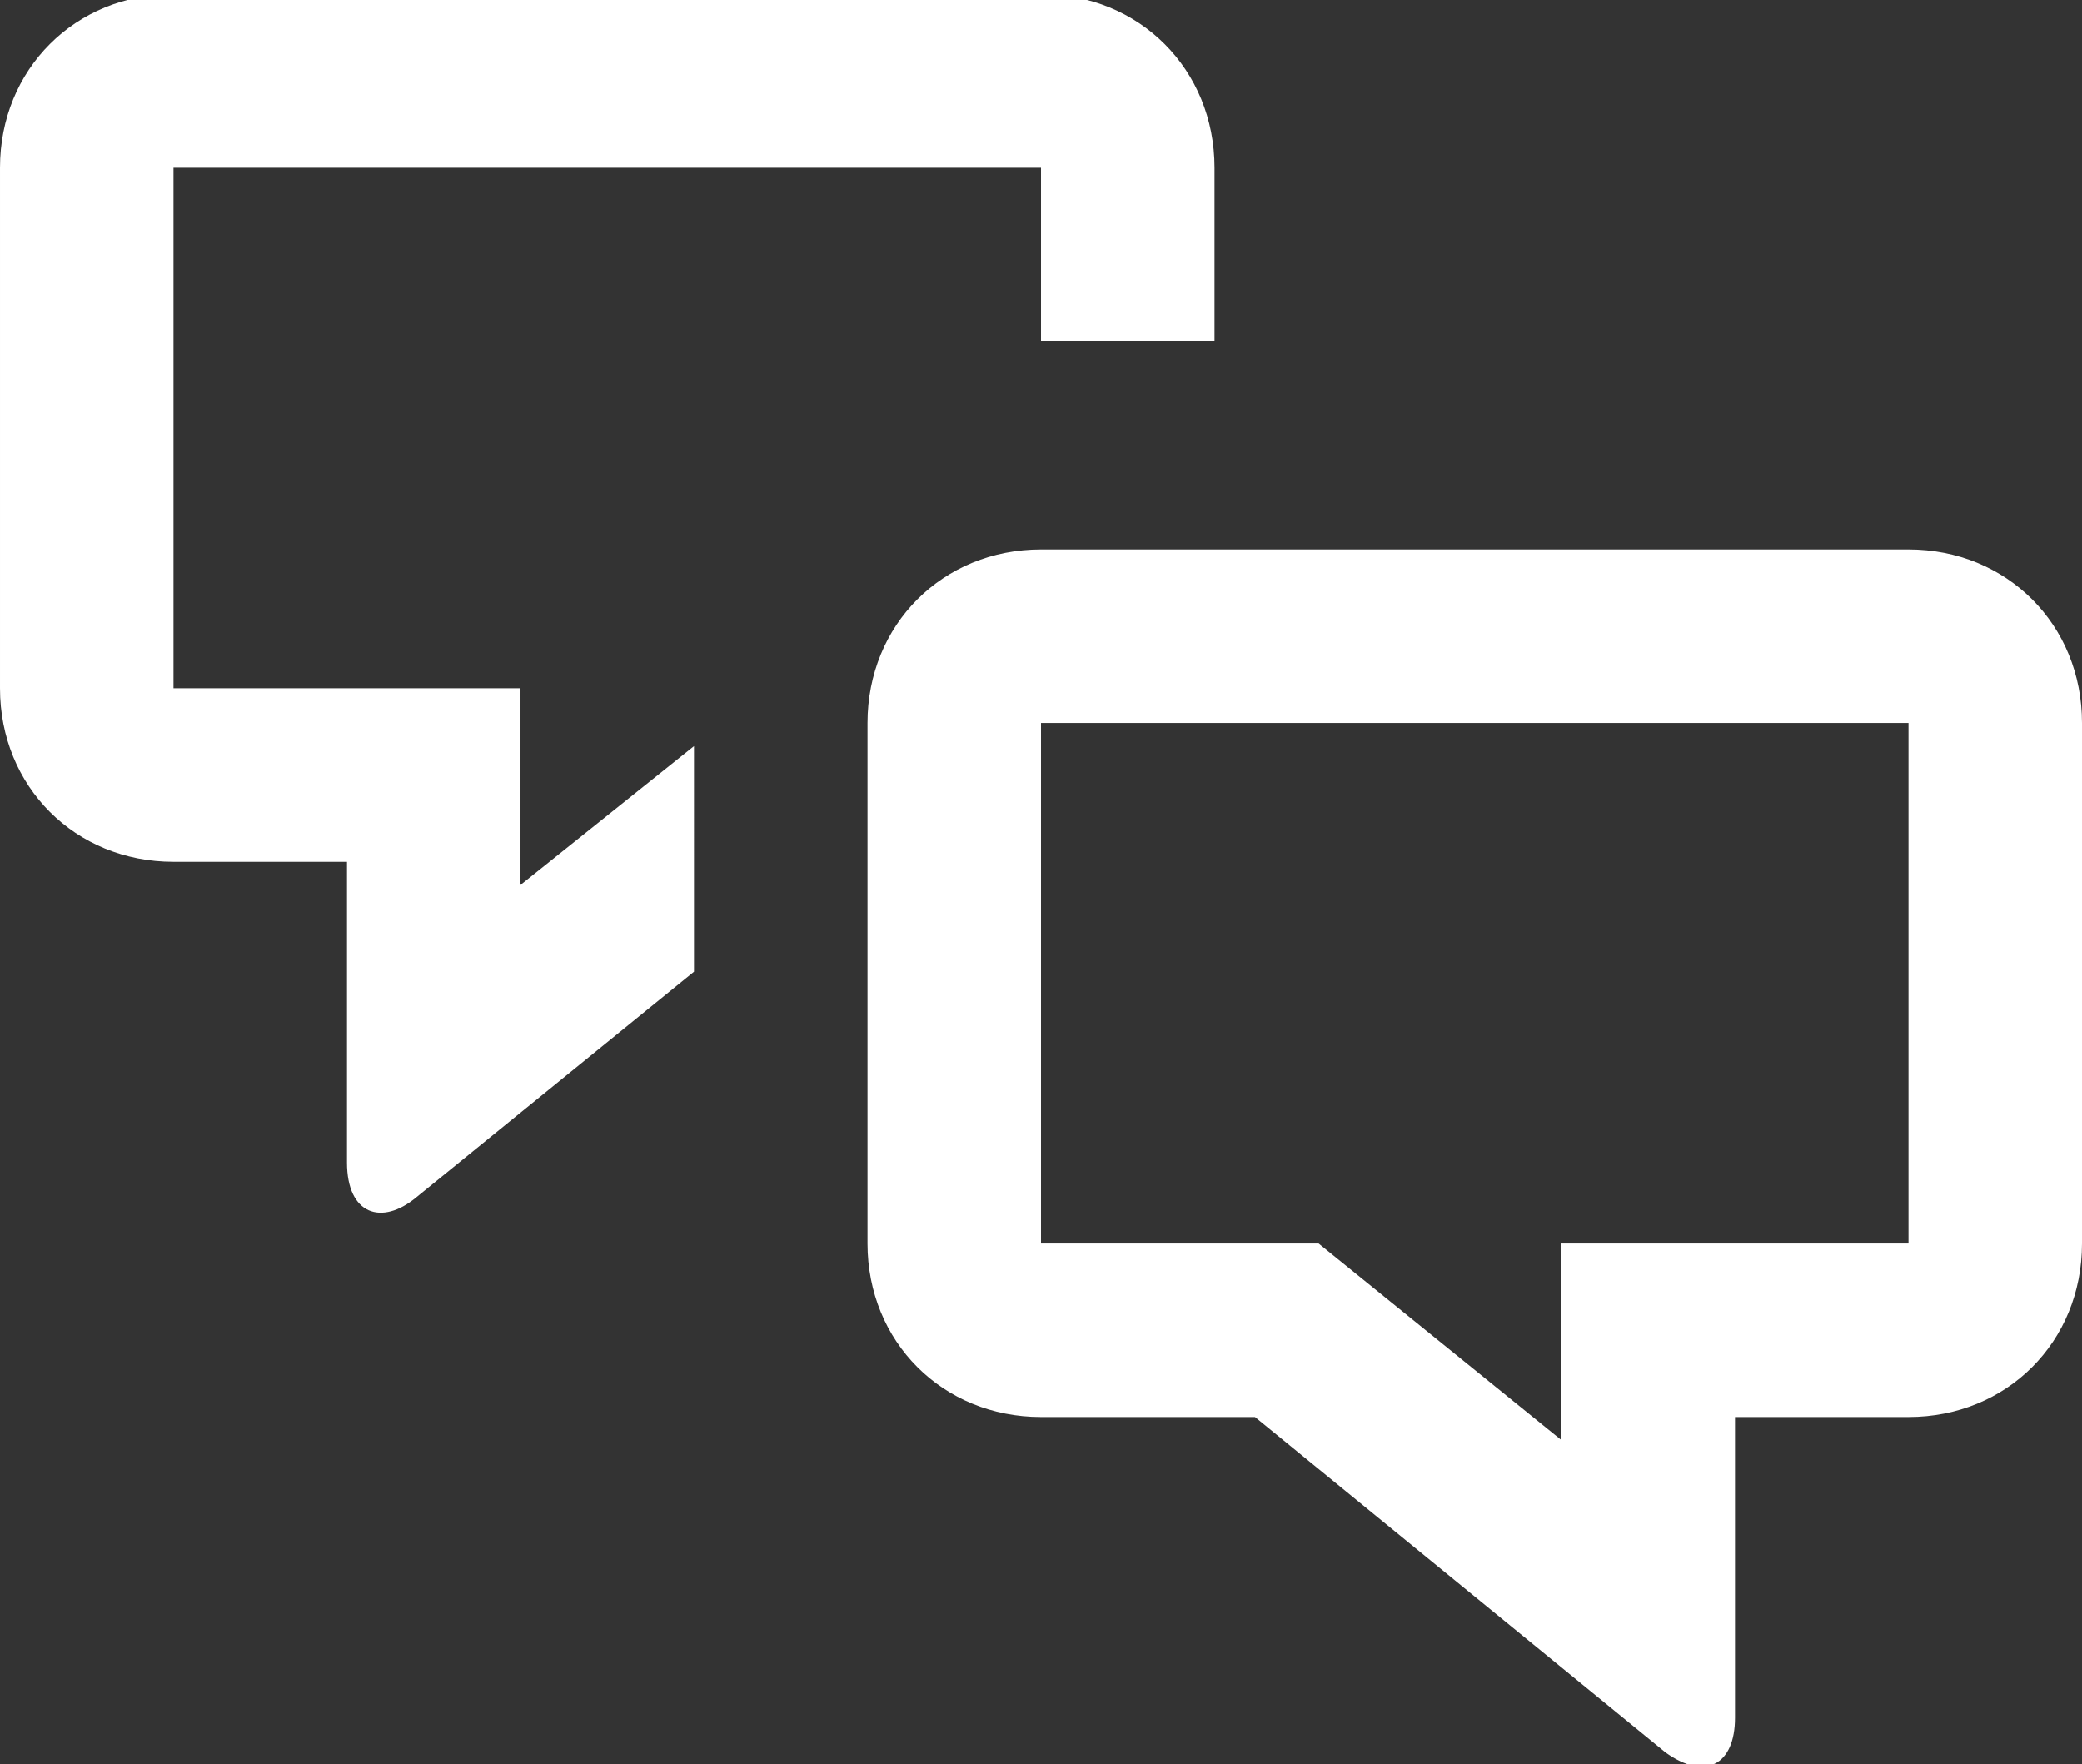 <?xml version="1.0" encoding="utf-8"?>
<!-- Generator: Adobe Illustrator 25.2.0, SVG Export Plug-In . SVG Version: 6.00 Build 0)  -->
<svg version="1.1" id="Layer_1" xmlns="http://www.w3.org/2000/svg" xmlns:xlink="http://www.w3.org/1999/xlink" x="0px" y="0px"
	 viewBox="0 0 36 30.5" style="enable-background:new 0 0 36 30.5;" xml:space="preserve">
<rect x="0" y="0" width="36" height="30.5" fill="#333333" stroke="none"/>
<style type="text/css">
	.st0{fill:#FFFFFF;}
</style>
<g transform="translate(0.5 -3.5)">
	<g>
		<path class="st0" d="M17.5,6.5L17.5,6.5z M2.5,15.5L2.5,15.5z M11.5,20.3l-4.8,3.9c-0.6,0.5-1.2,0.3-1.2-0.6v-5.2h-3
			c-1.7,0-3-1.3-3-3v-9c0-1.7,1.3-3,3-3h15c1.7,0,3,1.3,3,3v3h-3c0-2,0-3,0-3h-15v9h6v3.4l3-2.4L11.5,20.3z"/>
	</g>
	<g>
		<path class="st0" d="M17.5,16L17.5,16z M32.5,25L32.5,25z M32.5,16h-15c0,0,0,3,0,9h4.8l4.2,3.4V25h6L32.5,16z M29.5,28v5.2
			c0,0.8-0.5,1.1-1.2,0.6L21.2,28h-3.7c-1.7,0-3-1.3-3-3v-9c0-1.7,1.3-3,3-3h15c1.7,0,3,1.3,3,3v9c0,1.7-1.3,3-3,3L29.5,28z"/>
	</g>
</g>
</svg>
